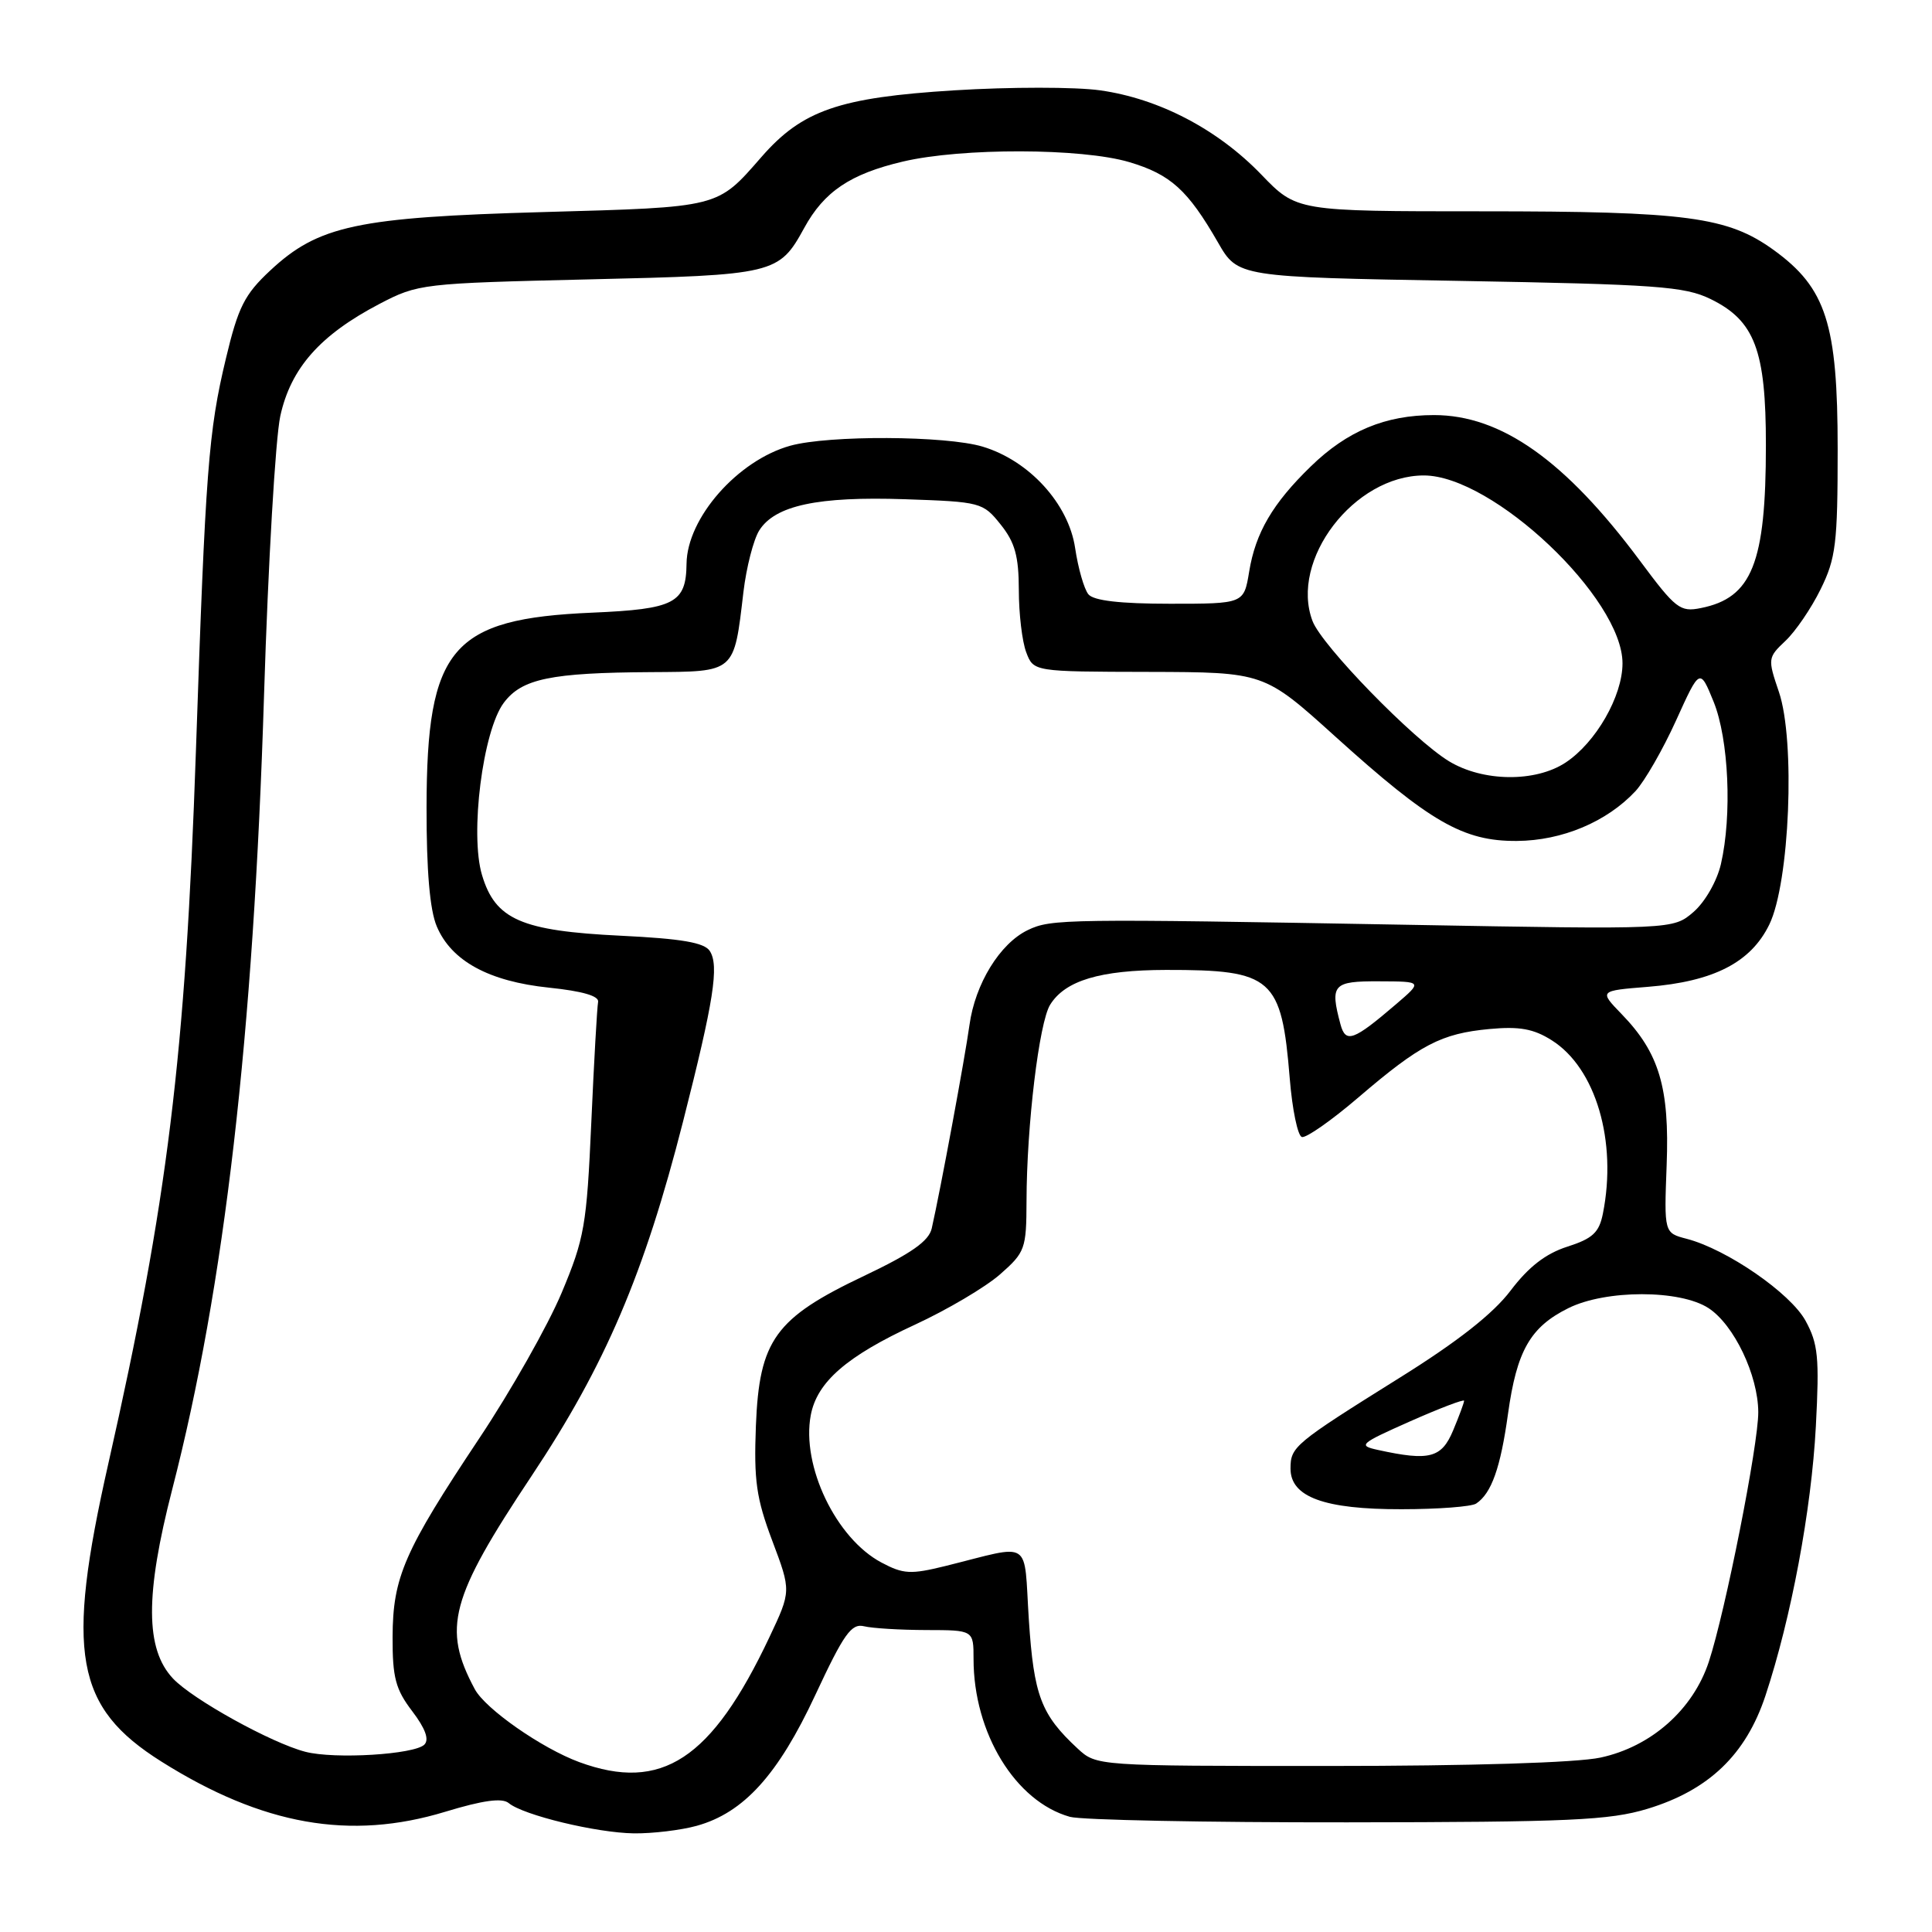 <?xml version="1.0" encoding="UTF-8" standalone="no"?>
<!DOCTYPE svg PUBLIC "-//W3C//DTD SVG 1.1//EN" "http://www.w3.org/Graphics/SVG/1.1/DTD/svg11.dtd" >
<svg xmlns="http://www.w3.org/2000/svg" xmlns:xlink="http://www.w3.org/1999/xlink" version="1.1" viewBox="0 0 256 256">
 <g >
 <path fill="currentColor"
d=" M 92.32 241.93 C 98.55 240.20 103.10 235.18 108.04 224.58 C 111.82 216.48 112.81 215.08 114.50 215.49 C 115.60 215.76 119.31 215.98 122.75 215.99 C 129.00 216.00 129.00 216.00 129.00 219.82 C 129.00 229.63 134.54 238.71 141.77 240.74 C 143.27 241.16 159.80 241.49 178.50 241.47 C 208.01 241.44 213.26 241.20 218.29 239.68 C 226.43 237.21 231.34 232.50 233.93 224.69 C 237.35 214.36 240.02 200.07 240.61 189.00 C 241.09 179.86 240.91 178.05 239.24 175.00 C 237.22 171.33 228.82 165.54 223.50 164.15 C 220.50 163.37 220.50 163.37 220.84 154.38 C 221.23 144.14 219.86 139.52 214.89 134.39 C 211.88 131.28 211.88 131.28 218.36 130.76 C 227.06 130.06 231.99 127.54 234.44 122.51 C 237.14 116.99 237.92 98.13 235.71 91.67 C 234.22 87.28 234.24 87.13 236.58 84.92 C 237.90 83.68 240.00 80.61 241.24 78.08 C 243.26 73.99 243.50 72.02 243.50 59.50 C 243.50 42.92 241.98 38.17 235.04 33.14 C 228.93 28.72 223.53 28.00 196.36 28.00 C 171.82 28.00 171.82 28.00 167.12 23.12 C 161.34 17.13 153.58 13.07 145.77 11.97 C 142.52 11.51 133.83 11.51 126.45 11.97 C 111.18 12.92 106.29 14.61 100.88 20.82 C 94.98 27.57 95.48 27.44 72.00 28.10 C 47.32 28.79 42.18 29.89 35.80 35.85 C 32.40 39.02 31.56 40.68 29.93 47.52 C 27.62 57.16 27.23 62.26 25.96 99.50 C 24.57 140.01 22.22 159.14 14.34 194.00 C 8.67 219.10 9.95 226.22 21.39 233.42 C 34.79 241.85 46.39 243.90 58.99 240.07 C 64.02 238.54 66.54 238.20 67.41 238.92 C 69.34 240.52 79.02 242.86 84.00 242.93 C 86.47 242.96 90.22 242.51 92.32 241.93 Z  M 76.76 233.49 C 71.79 231.66 64.31 226.44 62.91 223.82 C 58.58 215.74 59.64 211.79 70.47 195.52 C 80.20 180.90 85.37 168.79 90.51 148.60 C 94.58 132.61 95.31 127.95 94.05 126.01 C 93.33 124.90 90.32 124.38 82.29 123.99 C 69.07 123.35 65.63 121.85 63.87 115.95 C 62.24 110.53 63.97 96.85 66.75 93.13 C 69.14 89.93 72.97 89.14 86.27 89.06 C 97.50 88.99 97.24 89.22 98.51 78.43 C 98.90 75.17 99.84 71.51 100.60 70.29 C 102.69 66.97 108.36 65.76 119.90 66.15 C 129.96 66.49 130.25 66.57 132.59 69.50 C 134.49 71.87 134.99 73.69 135.00 78.18 C 135.00 81.31 135.44 85.02 135.98 86.43 C 136.95 89.00 136.95 89.00 152.23 89.03 C 167.50 89.07 167.50 89.07 176.95 97.61 C 189.49 108.94 193.90 111.48 200.99 111.43 C 206.99 111.39 212.91 108.90 216.71 104.83 C 217.92 103.52 220.34 99.32 222.08 95.48 C 225.24 88.51 225.24 88.51 227.07 93.00 C 229.07 97.96 229.52 108.02 228.03 114.50 C 227.50 116.77 225.93 119.51 224.40 120.84 C 221.69 123.17 221.69 123.17 186.59 122.54 C 141.20 121.73 139.28 121.75 136.19 123.24 C 132.49 125.02 129.21 130.36 128.46 135.82 C 127.86 140.16 124.64 157.56 123.46 162.77 C 123.08 164.45 120.75 166.09 114.50 169.06 C 102.70 174.66 100.61 177.56 100.16 188.92 C 99.88 196.17 100.21 198.53 102.33 204.16 C 104.84 210.82 104.84 210.82 101.95 216.94 C 94.29 233.15 87.67 237.49 76.76 233.49 Z  M 142.78 231.68 C 137.94 227.19 136.99 224.68 136.33 214.67 C 135.62 203.74 136.95 204.61 125.29 207.50 C 120.67 208.64 119.70 208.59 116.79 207.04 C 110.78 203.85 106.17 194.24 107.43 187.52 C 108.26 183.12 112.19 179.70 121.25 175.52 C 125.51 173.55 130.57 170.56 132.50 168.87 C 135.84 165.94 136.00 165.48 136.02 159.15 C 136.04 149.14 137.69 135.47 139.15 133.13 C 141.15 129.92 145.77 128.54 154.50 128.52 C 168.63 128.50 169.81 129.54 170.90 142.92 C 171.23 147.00 171.95 150.48 172.50 150.66 C 173.05 150.83 176.43 148.47 180.00 145.41 C 188.20 138.39 190.97 136.95 197.36 136.35 C 201.33 135.98 203.21 136.32 205.61 137.84 C 211.45 141.52 214.31 151.22 212.39 160.82 C 211.89 163.32 211.03 164.12 207.68 165.19 C 204.81 166.11 202.55 167.86 200.17 171.00 C 197.86 174.06 193.16 177.76 185.46 182.56 C 171.48 191.30 171.00 191.70 171.00 194.60 C 171.00 198.36 175.47 200.00 185.70 199.98 C 190.54 199.98 195.00 199.64 195.60 199.23 C 197.63 197.88 198.83 194.49 199.82 187.33 C 200.98 178.98 202.77 175.84 207.81 173.34 C 212.77 170.87 222.63 170.87 226.40 173.34 C 229.77 175.55 232.95 182.21 232.98 187.11 C 233.00 191.41 228.62 213.53 226.43 220.19 C 224.33 226.55 218.78 231.45 212.07 232.89 C 208.92 233.57 194.86 234.00 176.10 234.00 C 145.29 234.00 145.29 234.00 142.78 231.68 Z  M 40.46 232.12 C 35.97 230.96 25.51 225.17 22.92 222.41 C 19.25 218.51 19.22 211.32 22.82 197.35 C 29.75 170.48 33.59 137.23 34.99 92.00 C 35.53 74.67 36.50 58.08 37.14 55.13 C 38.53 48.78 42.41 44.39 50.28 40.27 C 55.40 37.60 55.93 37.54 78.00 37.02 C 102.68 36.45 103.21 36.32 106.56 30.21 C 109.20 25.38 112.67 23.05 119.63 21.41 C 127.44 19.57 143.32 19.61 149.63 21.48 C 155.11 23.11 157.39 25.18 161.38 32.11 C 164.02 36.71 164.02 36.71 193.41 37.22 C 219.50 37.68 223.22 37.95 226.65 39.62 C 232.51 42.48 234.00 46.40 233.99 59.00 C 233.99 74.62 232.15 79.22 225.38 80.57 C 222.62 81.13 222.03 80.67 217.29 74.29 C 207.41 61.01 198.91 55.00 190.01 55.00 C 183.57 55.00 178.52 57.10 173.69 61.80 C 168.64 66.70 166.36 70.59 165.52 75.75 C 164.82 80.00 164.82 80.00 155.03 80.00 C 148.42 80.00 144.91 79.59 144.22 78.75 C 143.65 78.06 142.86 75.30 142.46 72.62 C 141.59 66.75 136.37 61.03 130.20 59.18 C 125.33 57.72 109.81 57.65 104.72 59.06 C 97.75 61.00 91.04 68.63 90.97 74.70 C 90.91 79.92 89.38 80.71 78.48 81.18 C 59.82 81.98 56.55 85.82 56.52 107.00 C 56.51 115.36 56.95 120.57 57.87 122.74 C 59.80 127.33 64.76 130.04 72.75 130.87 C 77.19 131.33 79.42 131.98 79.25 132.77 C 79.12 133.43 78.71 140.62 78.35 148.74 C 77.74 162.40 77.45 164.08 74.41 171.33 C 72.60 175.63 67.70 184.30 63.51 190.58 C 53.55 205.54 52.05 208.98 52.02 216.91 C 52.00 222.29 52.42 223.86 54.62 226.74 C 56.36 229.03 56.90 230.50 56.23 231.17 C 54.92 232.48 44.33 233.13 40.46 232.12 Z  M 182.61 192.13 C 179.89 191.54 180.15 191.31 186.86 188.33 C 190.79 186.59 194.00 185.37 194.00 185.61 C 194.00 185.86 193.35 187.62 192.55 189.53 C 191.02 193.20 189.41 193.62 182.61 192.13 Z  M 177.62 135.73 C 176.21 130.45 176.61 130.00 182.75 130.03 C 188.50 130.05 188.50 130.05 185.00 133.05 C 179.33 137.91 178.31 138.28 177.62 135.73 Z  M 192.00 100.87 C 187.25 97.98 175.16 85.56 173.92 82.30 C 170.85 74.22 179.43 63.00 188.67 63.00 C 197.80 63.00 215.01 79.28 214.99 87.90 C 214.99 92.25 211.46 98.40 207.44 101.05 C 203.44 103.68 196.50 103.60 192.00 100.87 Z "/>
</g>
</svg>